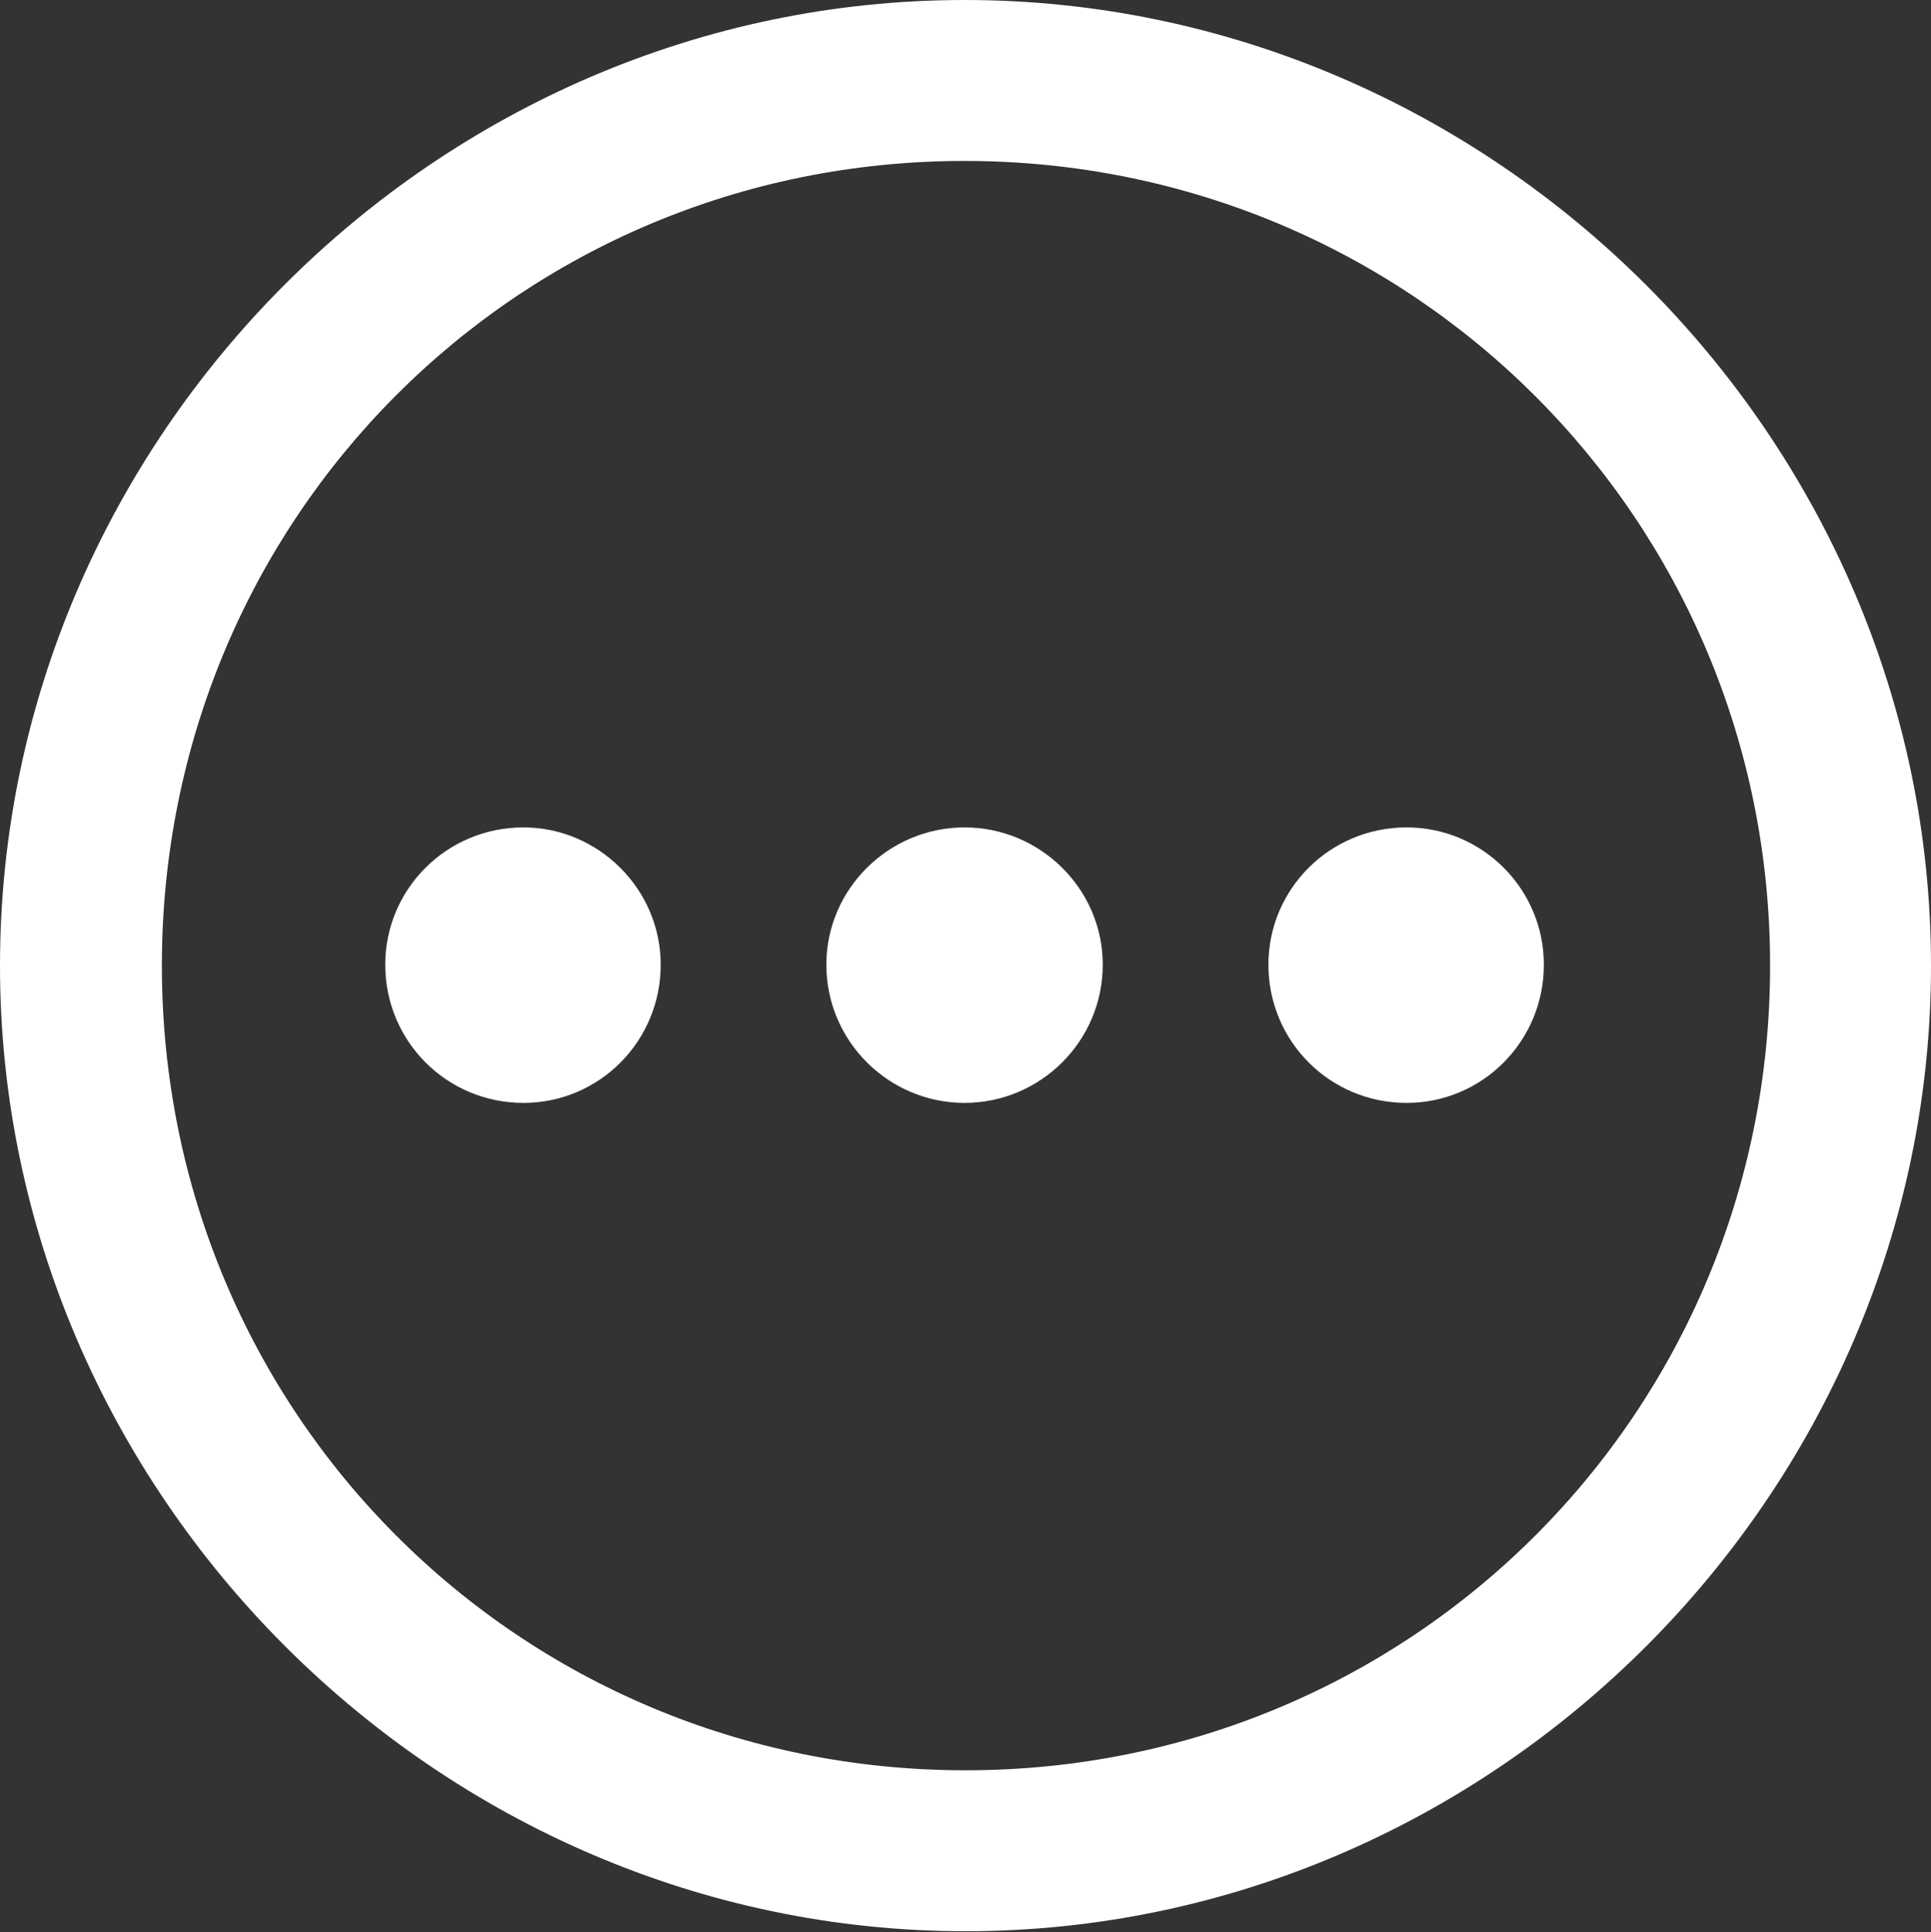 <?xml version="1.0" encoding="UTF-8"?>
<!--Generator: Apple Native CoreSVG 175.5-->
<!DOCTYPE svg
PUBLIC "-//W3C//DTD SVG 1.1//EN"
       "http://www.w3.org/Graphics/SVG/1.1/DTD/svg11.dtd">
<svg version="1.1" xmlns="http://www.w3.org/2000/svg" xmlns:xlink="http://www.w3.org/1999/xlink" width="99.609" height="99.658">
 <rect width="100%" height="100%" fill="#333333" stroke="none"/>
 <g>
  <rect height="99.658" opacity="0" width="99.609" x="0" y="0"/>
  <path d="M49.805 99.609C77.051 99.609 99.609 77.002 99.609 49.805C99.609 22.559 77.002 0 49.756 0C22.559 0 0 22.559 0 49.805C0 77.002 22.607 99.609 49.805 99.609ZM49.805 91.309C26.758 91.309 8.35 72.852 8.35 49.805C8.35 26.758 26.709 8.301 49.756 8.301C72.803 8.301 91.309 26.758 91.309 49.805C91.309 72.852 72.852 91.309 49.805 91.309ZM27.002 56.885C30.908 56.885 34.082 53.711 34.082 49.756C34.082 45.85 30.859 42.676 27.002 42.676C23.047 42.676 19.873 45.85 19.873 49.756C19.873 53.711 23.047 56.885 27.002 56.885ZM49.756 56.885C53.662 56.885 56.885 53.711 56.885 49.756C56.885 45.85 53.662 42.676 49.756 42.676C45.85 42.676 42.627 45.85 42.627 49.756C42.627 53.711 45.85 56.885 49.756 56.885ZM72.559 56.885C76.465 56.885 79.639 53.711 79.639 49.756C79.639 45.85 76.465 42.676 72.559 42.676C68.603 42.676 65.43 45.85 65.43 49.756C65.43 53.711 68.603 56.885 72.559 56.885Z" fill="#ffffff"/>
 </g>
</svg>
